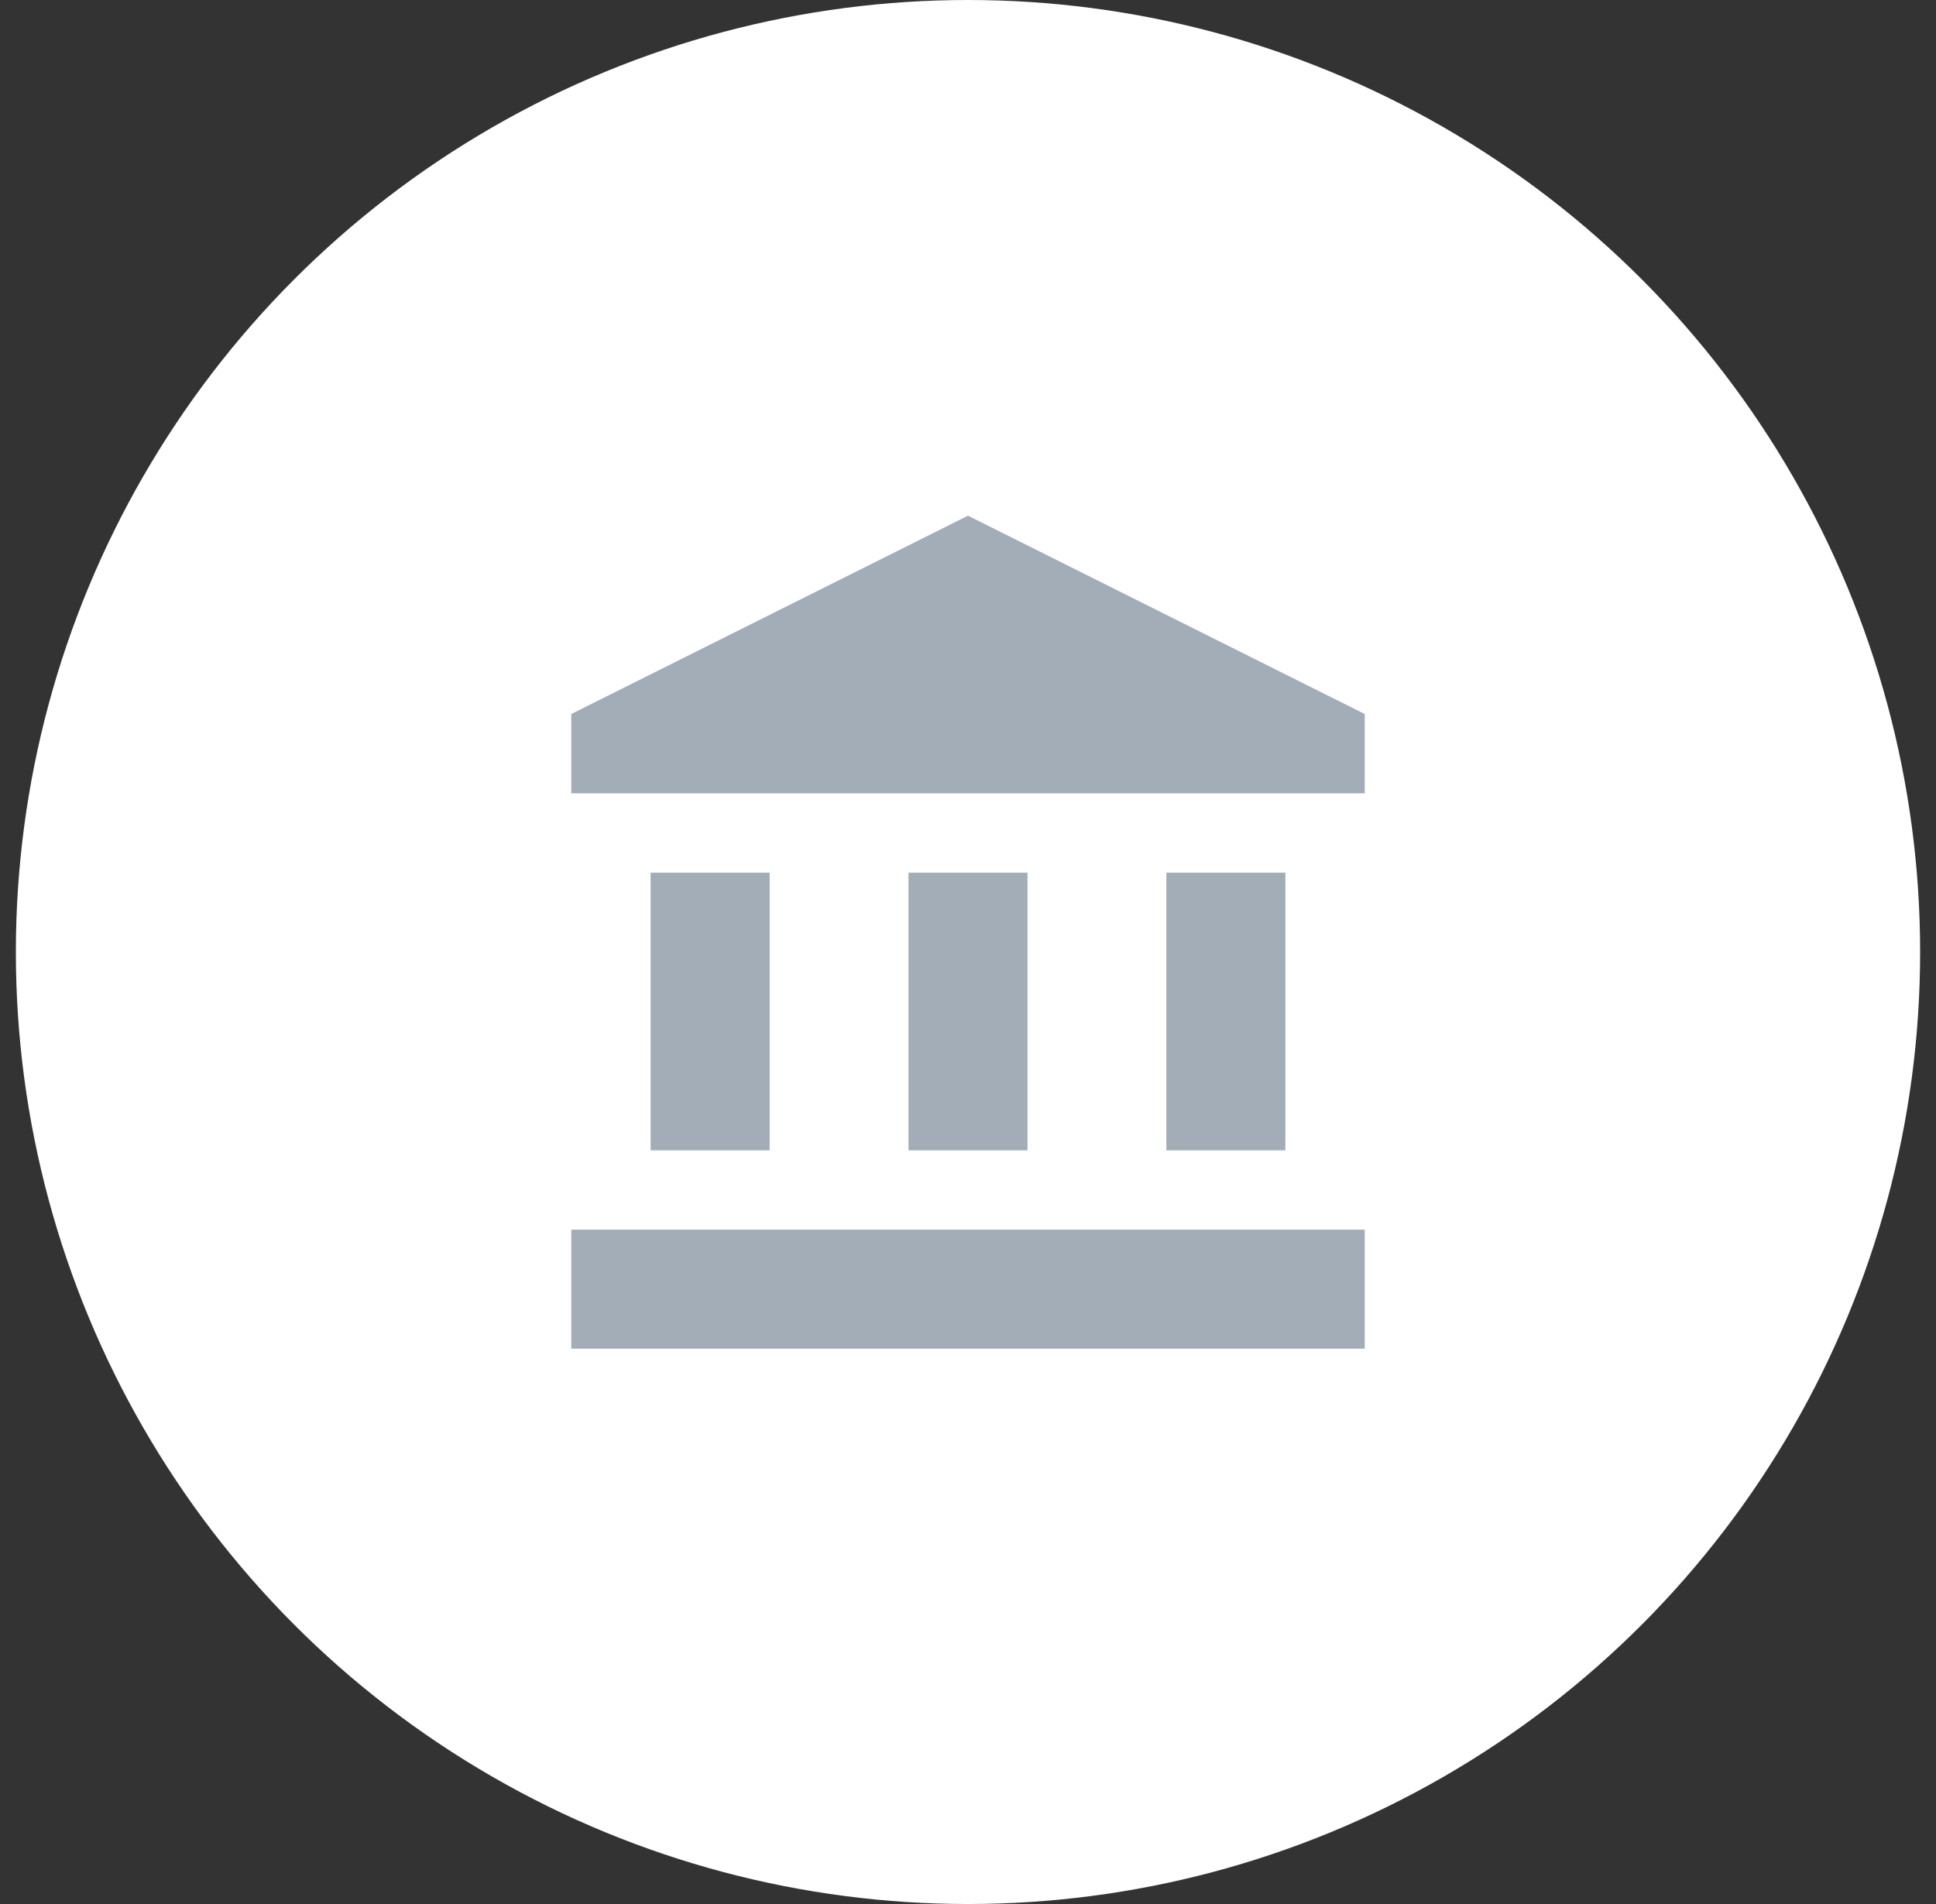 <svg width="61" height="60" viewBox="0 0 61 60" fill="none" xmlns="http://www.w3.org/2000/svg">
<rect x="0" y="0" width="61" height="60" fill="#333333" stroke="none"/>
<circle cx="30.5" cy="30" r="30" fill="white"/>
<path d="M24.25 27.5H20.5V36.25H24.25V27.5Z" fill="#A2ADB8"/>
<path d="M32.375 27.5H28.625V36.25H32.375V27.5Z" fill="#A2ADB8"/>
<path d="M43 38.75H18V42.5H43V38.75Z" fill="#A2ADB8"/>
<path d="M40.5 27.5H36.75V36.25H40.5V27.5Z" fill="#A2ADB8"/>
<path d="M30.5 16.25L18 22.5V25H43V22.5L30.5 16.25Z" fill="#A2ADB8"/>
</svg>
